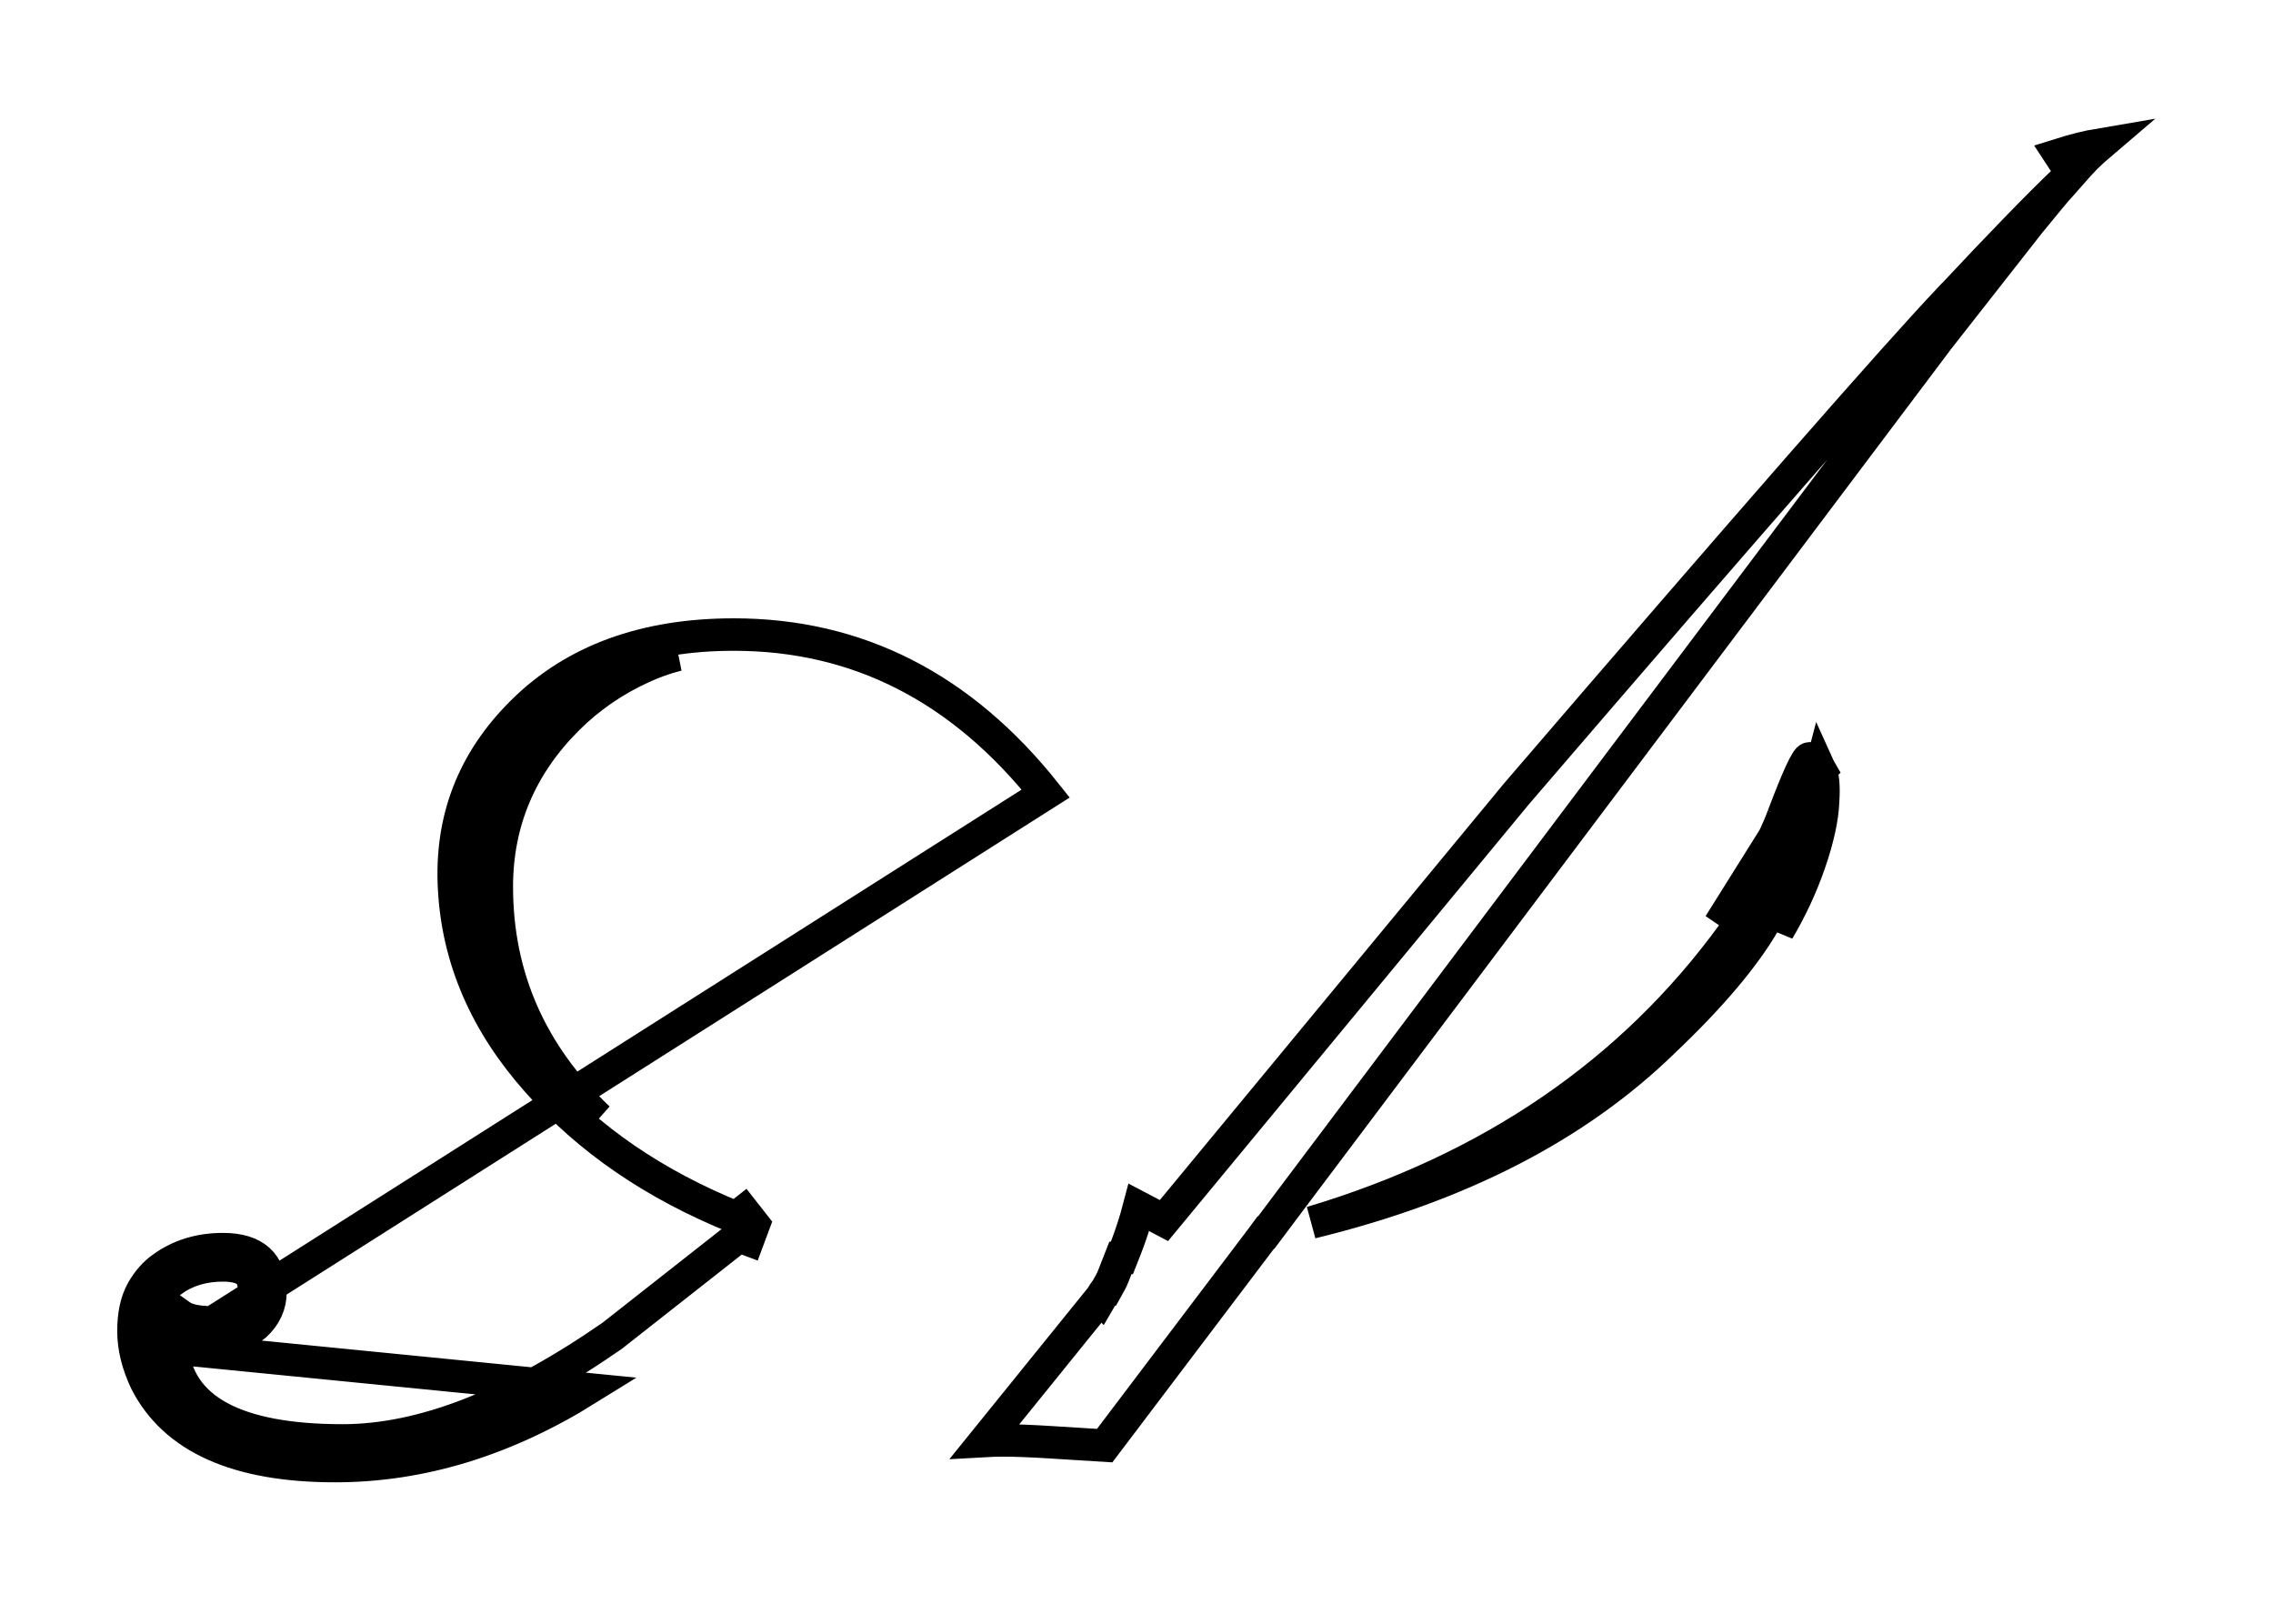 <svg width="14" height="10" viewBox="0 0 14 10" fill="none" xmlns="http://www.w3.org/2000/svg">
<path d="M10.982 5.027L11.076 5.063C11.095 5.011 11.113 4.966 11.129 4.926C11.129 4.926 11.129 4.926 11.129 4.926L11.129 4.926L11.129 4.93C11.125 5.022 11.101 5.139 11.052 5.282C11.003 5.42 10.942 5.553 10.867 5.68L10.867 5.68C10.745 5.891 10.539 6.136 10.246 6.414L10.246 6.414L10.245 6.415C9.711 6.935 8.99 7.307 8.078 7.529C9.182 7.199 10.049 6.608 10.671 5.754C10.868 5.486 11.005 5.255 11.076 5.062L10.982 5.027ZM10.982 5.027C11.072 4.789 11.127 4.67 11.146 4.67C11.158 4.67 11.176 4.688 11.199 4.723M10.982 5.027C10.916 5.207 10.785 5.43 10.59 5.695L11.199 4.723M11.199 4.723C11.204 4.728 11.208 4.735 11.212 4.742C11.211 4.743 11.211 4.744 11.21 4.744C11.208 4.746 11.203 4.751 11.195 4.756C11.188 4.761 11.171 4.77 11.146 4.77C11.146 4.77 11.146 4.77 11.145 4.77C11.14 4.77 11.135 4.769 11.13 4.768C11.118 4.766 11.109 4.761 11.105 4.759C11.099 4.756 11.097 4.753 11.098 4.754C11.098 4.754 11.1 4.757 11.104 4.761C11.107 4.765 11.111 4.771 11.116 4.778L11.115 4.779L11.122 4.786L11.199 4.723ZM1.06 8.302C1.1 8.681 1.45 8.871 2.111 8.871C2.6 8.871 3.152 8.656 3.77 8.227L4.551 7.613C4.57 7.62 4.589 7.628 4.608 7.635L4.643 7.541L4.581 7.462L4.534 7.499C4.03 7.295 3.623 7.016 3.312 6.662C2.992 6.303 2.82 5.906 2.797 5.473C2.773 5.047 2.914 4.684 3.219 4.383C3.539 4.066 3.973 3.908 4.52 3.908C5.281 3.908 5.922 4.234 6.441 4.887L1.06 8.302ZM1.06 8.302C1.038 8.292 1.018 8.281 0.999 8.267L1.027 8.227L1.057 8.186H1.157V8.227C1.157 8.227 1.157 8.228 1.157 8.229C1.199 8.239 1.25 8.244 1.309 8.244C1.418 8.244 1.506 8.217 1.572 8.162C1.635 8.104 1.666 8.035 1.666 7.957C1.666 7.781 1.568 7.693 1.373 7.693C1.232 7.693 1.109 7.73 1.004 7.805C0.953 7.84 0.91 7.889 0.875 7.951C0.84 8.014 0.822 8.096 0.822 8.197C0.822 8.299 0.848 8.402 0.898 8.508C1.074 8.855 1.463 9.029 2.064 9.029C2.592 9.029 3.109 8.871 3.617 8.555L1.06 8.302ZM6.933 7.689C6.966 7.604 6.993 7.52 7.015 7.436L7.169 7.517L9.342 4.887C10.776 3.218 11.663 2.205 12.004 1.844L12.005 1.844C12.321 1.506 12.559 1.261 12.721 1.107C12.659 1.178 12.587 1.265 12.504 1.367L12.503 1.368L11.929 2.1L11.929 2.1L11.928 2.102L7.961 7.375L7.799 7.591L7.796 7.591L7.774 7.621L6.804 8.903L6.483 8.883C6.357 8.875 6.255 8.871 6.178 8.871C6.139 8.871 6.102 8.872 6.067 8.874L6.777 7.996L6.778 7.997L6.785 7.985C6.795 7.968 6.805 7.953 6.814 7.941L6.815 7.941L6.82 7.932C6.834 7.909 6.847 7.884 6.857 7.859L6.901 7.747L6.91 7.747L6.933 7.689ZM12.759 1.065L12.685 0.952C12.774 0.924 12.857 0.903 12.934 0.89C12.907 0.913 12.879 0.939 12.851 0.966C12.824 0.994 12.793 1.026 12.759 1.065ZM11.212 4.742C11.229 4.779 11.235 4.843 11.229 4.934C11.225 5.039 11.197 5.166 11.146 5.314C11.096 5.459 11.031 5.598 10.953 5.73L11.212 4.742ZM1.007 8.499C1.001 8.487 0.994 8.476 0.988 8.464C0.943 8.37 0.922 8.281 0.922 8.197C0.922 8.113 0.936 8.053 0.957 8.011L0.957 8.186V8.227C0.957 8.326 0.974 8.417 1.007 8.499ZM1.115 8.104L0.964 7.997C0.993 7.947 1.025 7.912 1.061 7.887L1.061 7.886C1.149 7.825 1.251 7.793 1.373 7.793C1.458 7.793 1.503 7.813 1.526 7.834C1.547 7.853 1.566 7.887 1.566 7.957C1.566 8.004 1.549 8.046 1.506 8.087C1.462 8.122 1.4 8.144 1.309 8.144C1.203 8.144 1.144 8.125 1.115 8.104ZM3.686 6.887C3.578 6.797 3.478 6.7 3.388 6.596L3.387 6.596C3.08 6.251 2.919 5.876 2.897 5.467L2.897 5.467C2.875 5.07 3.005 4.735 3.289 4.454L3.289 4.454C3.518 4.228 3.81 4.086 4.173 4.033C4.098 4.052 4.025 4.078 3.956 4.11C3.782 4.189 3.627 4.296 3.494 4.429C3.206 4.717 3.06 5.063 3.06 5.461C3.06 6.018 3.272 6.494 3.686 6.887Z" stroke="black" stroke-width="0.2"/>
</svg>

